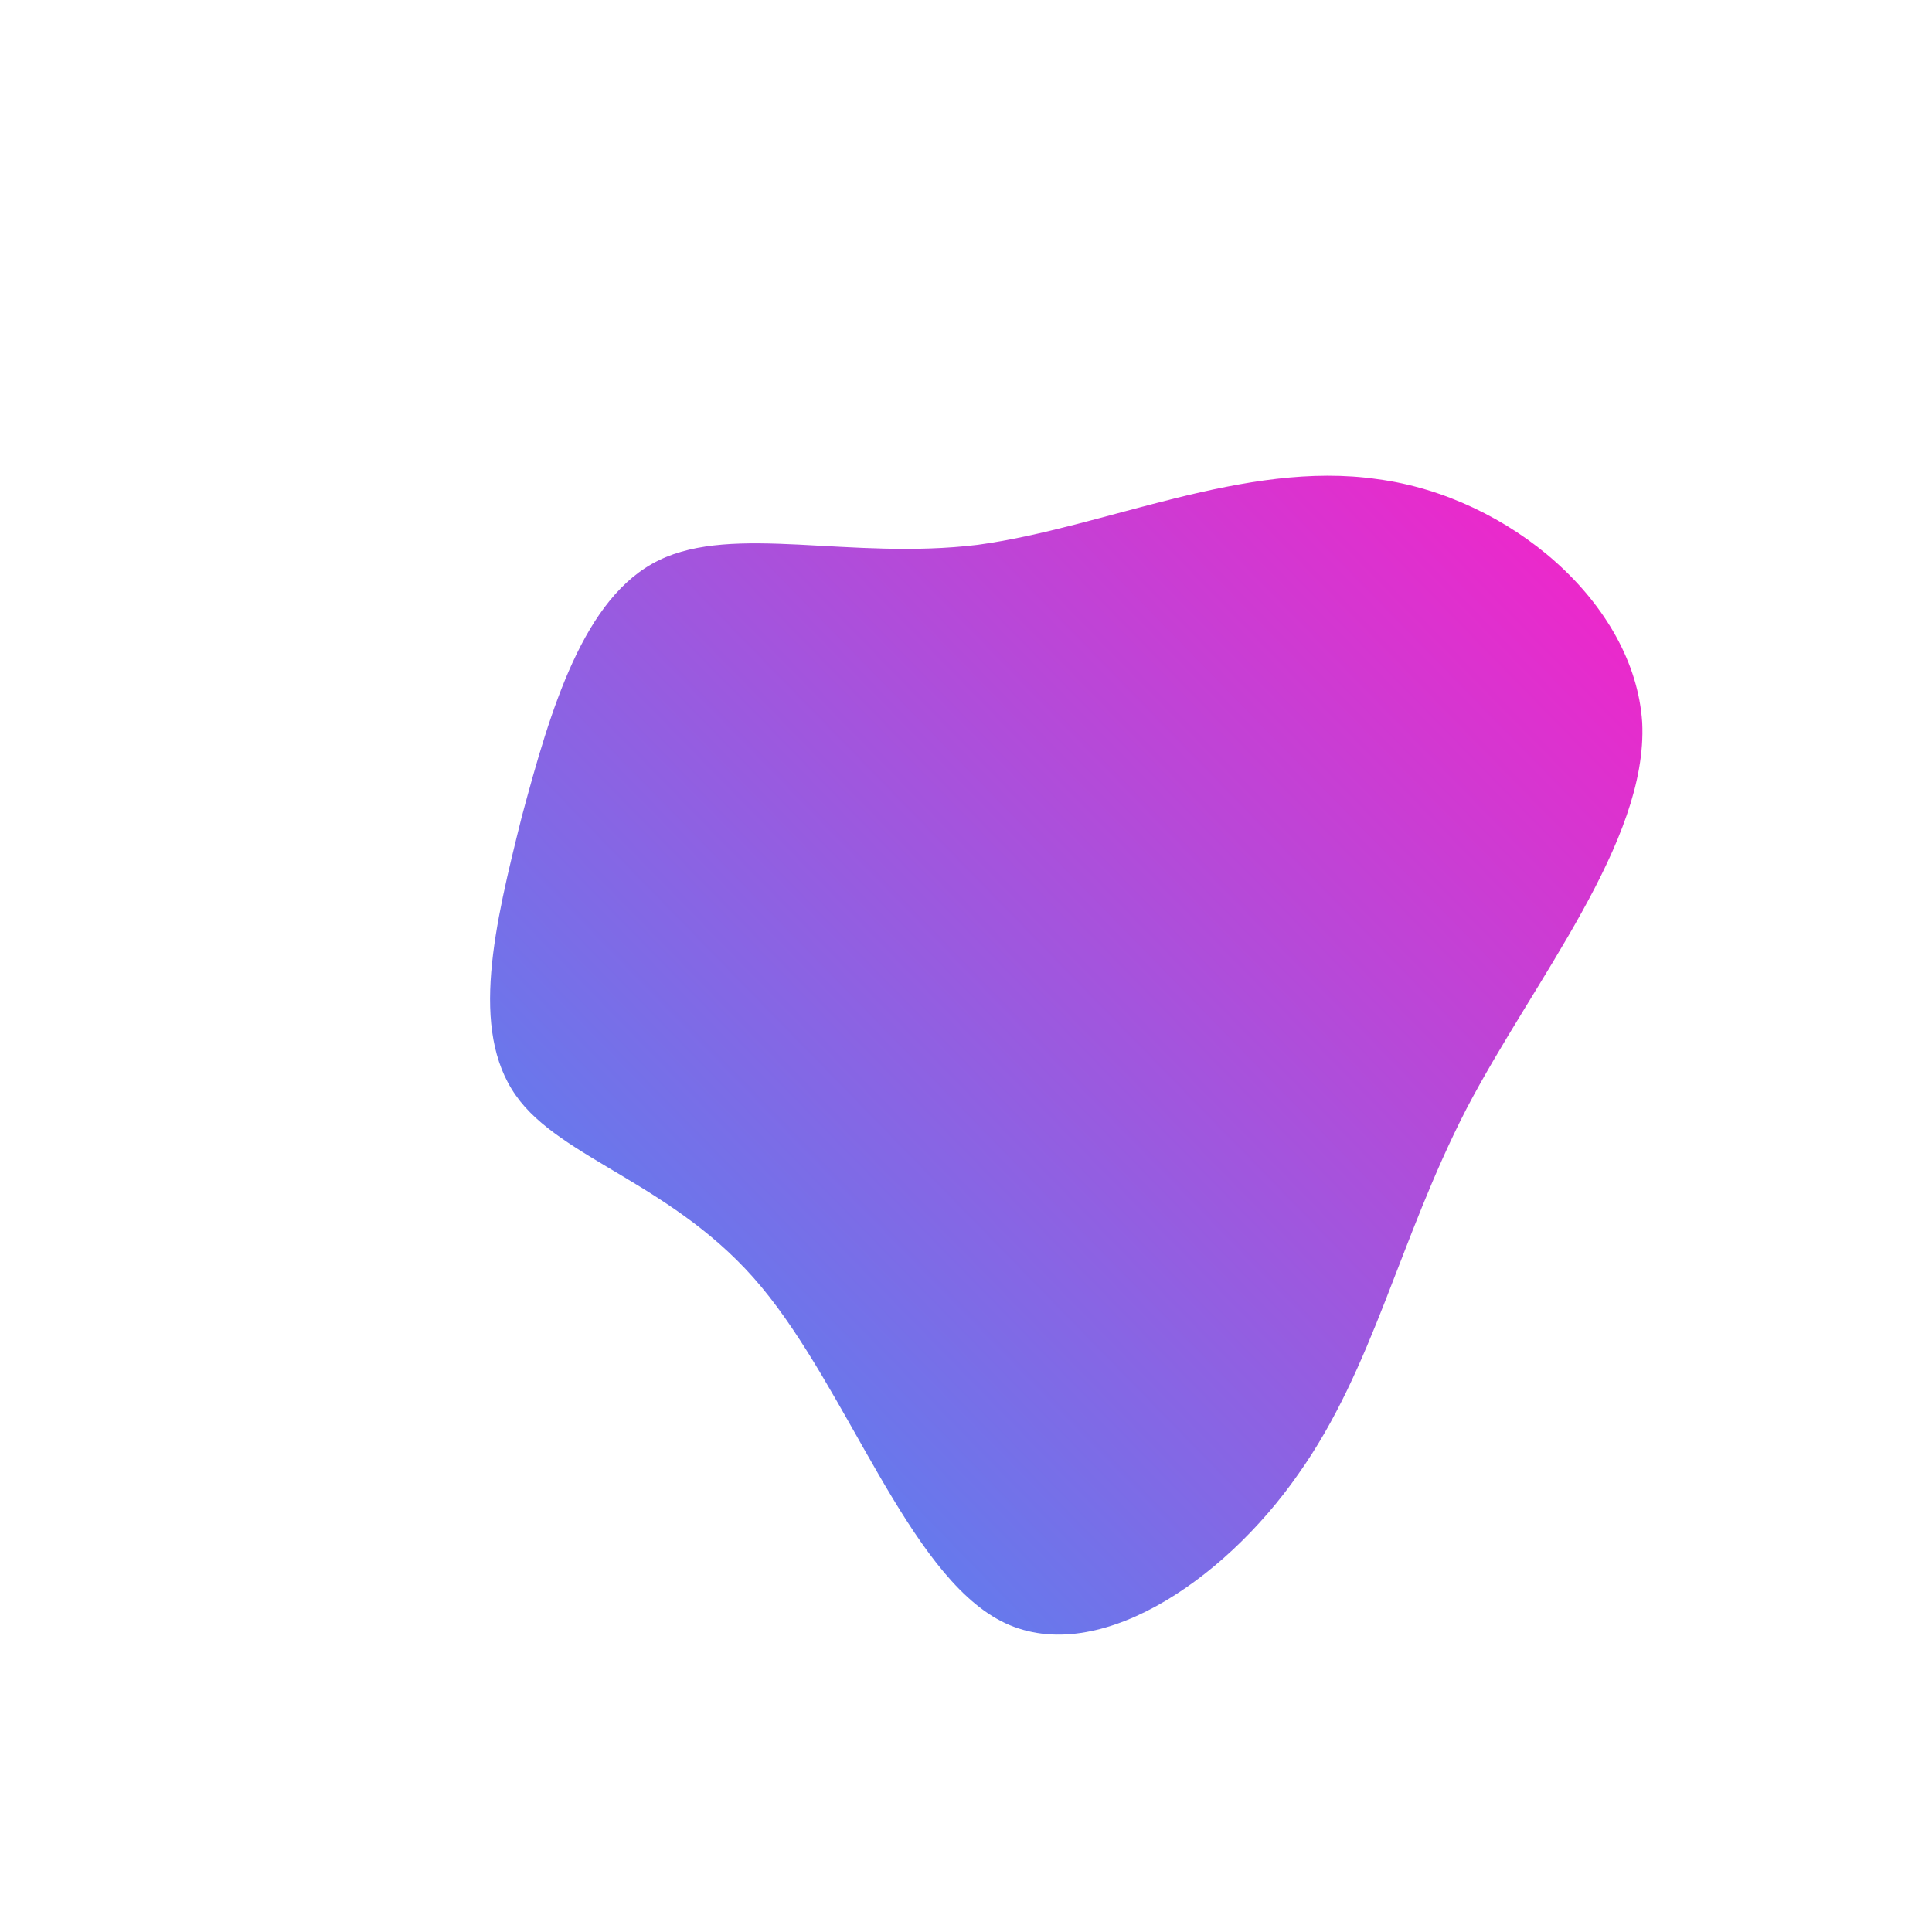 <!--?xml version="1.0" standalone="no"?-->
              <svg id="sw-js-blob-svg" viewBox="0 0 100 100" xmlns="http://www.w3.org/2000/svg" version="1.1">
                    <defs> 
                        <linearGradient id="sw-gradient" x1="0" x2="1" y1="1" y2="0">
                            <stop id="stop1" stop-color="rgba(55, 149.934, 248, 1)" offset="0%"></stop>
                            <stop id="stop2" stop-color="rgba(251, 31, 199.144, 1)" offset="100%"></stop>
                        </linearGradient>
                    </defs>
                <path fill="url(#sw-gradient)" d="M21.3,-25.2C28.1,-24.3,34.6,-18.8,35,-12.6C35.3,-6.4,29.4,0.7,25.9,7.4C22.4,14.2,21.1,20.8,17.2,26.3C13.3,31.9,6.6,36.4,1.8,33.9C-3,31.4,-6.1,22,-10.6,16.6C-15,11.3,-21,10,-23.3,6.7C-25.7,3.3,-24.4,-2.1,-23,-7.7C-21.5,-13.3,-19.8,-19.1,-15.9,-21C-12,-22.9,-6,-21,0.6,-21.8C7.2,-22.7,14.4,-26.2,21.3,-25.2Z" width="100%" height="100%" transform="translate(50 50)" stroke-width="0" style="transition: all 0.3s ease 0s;"></path>
              </svg>